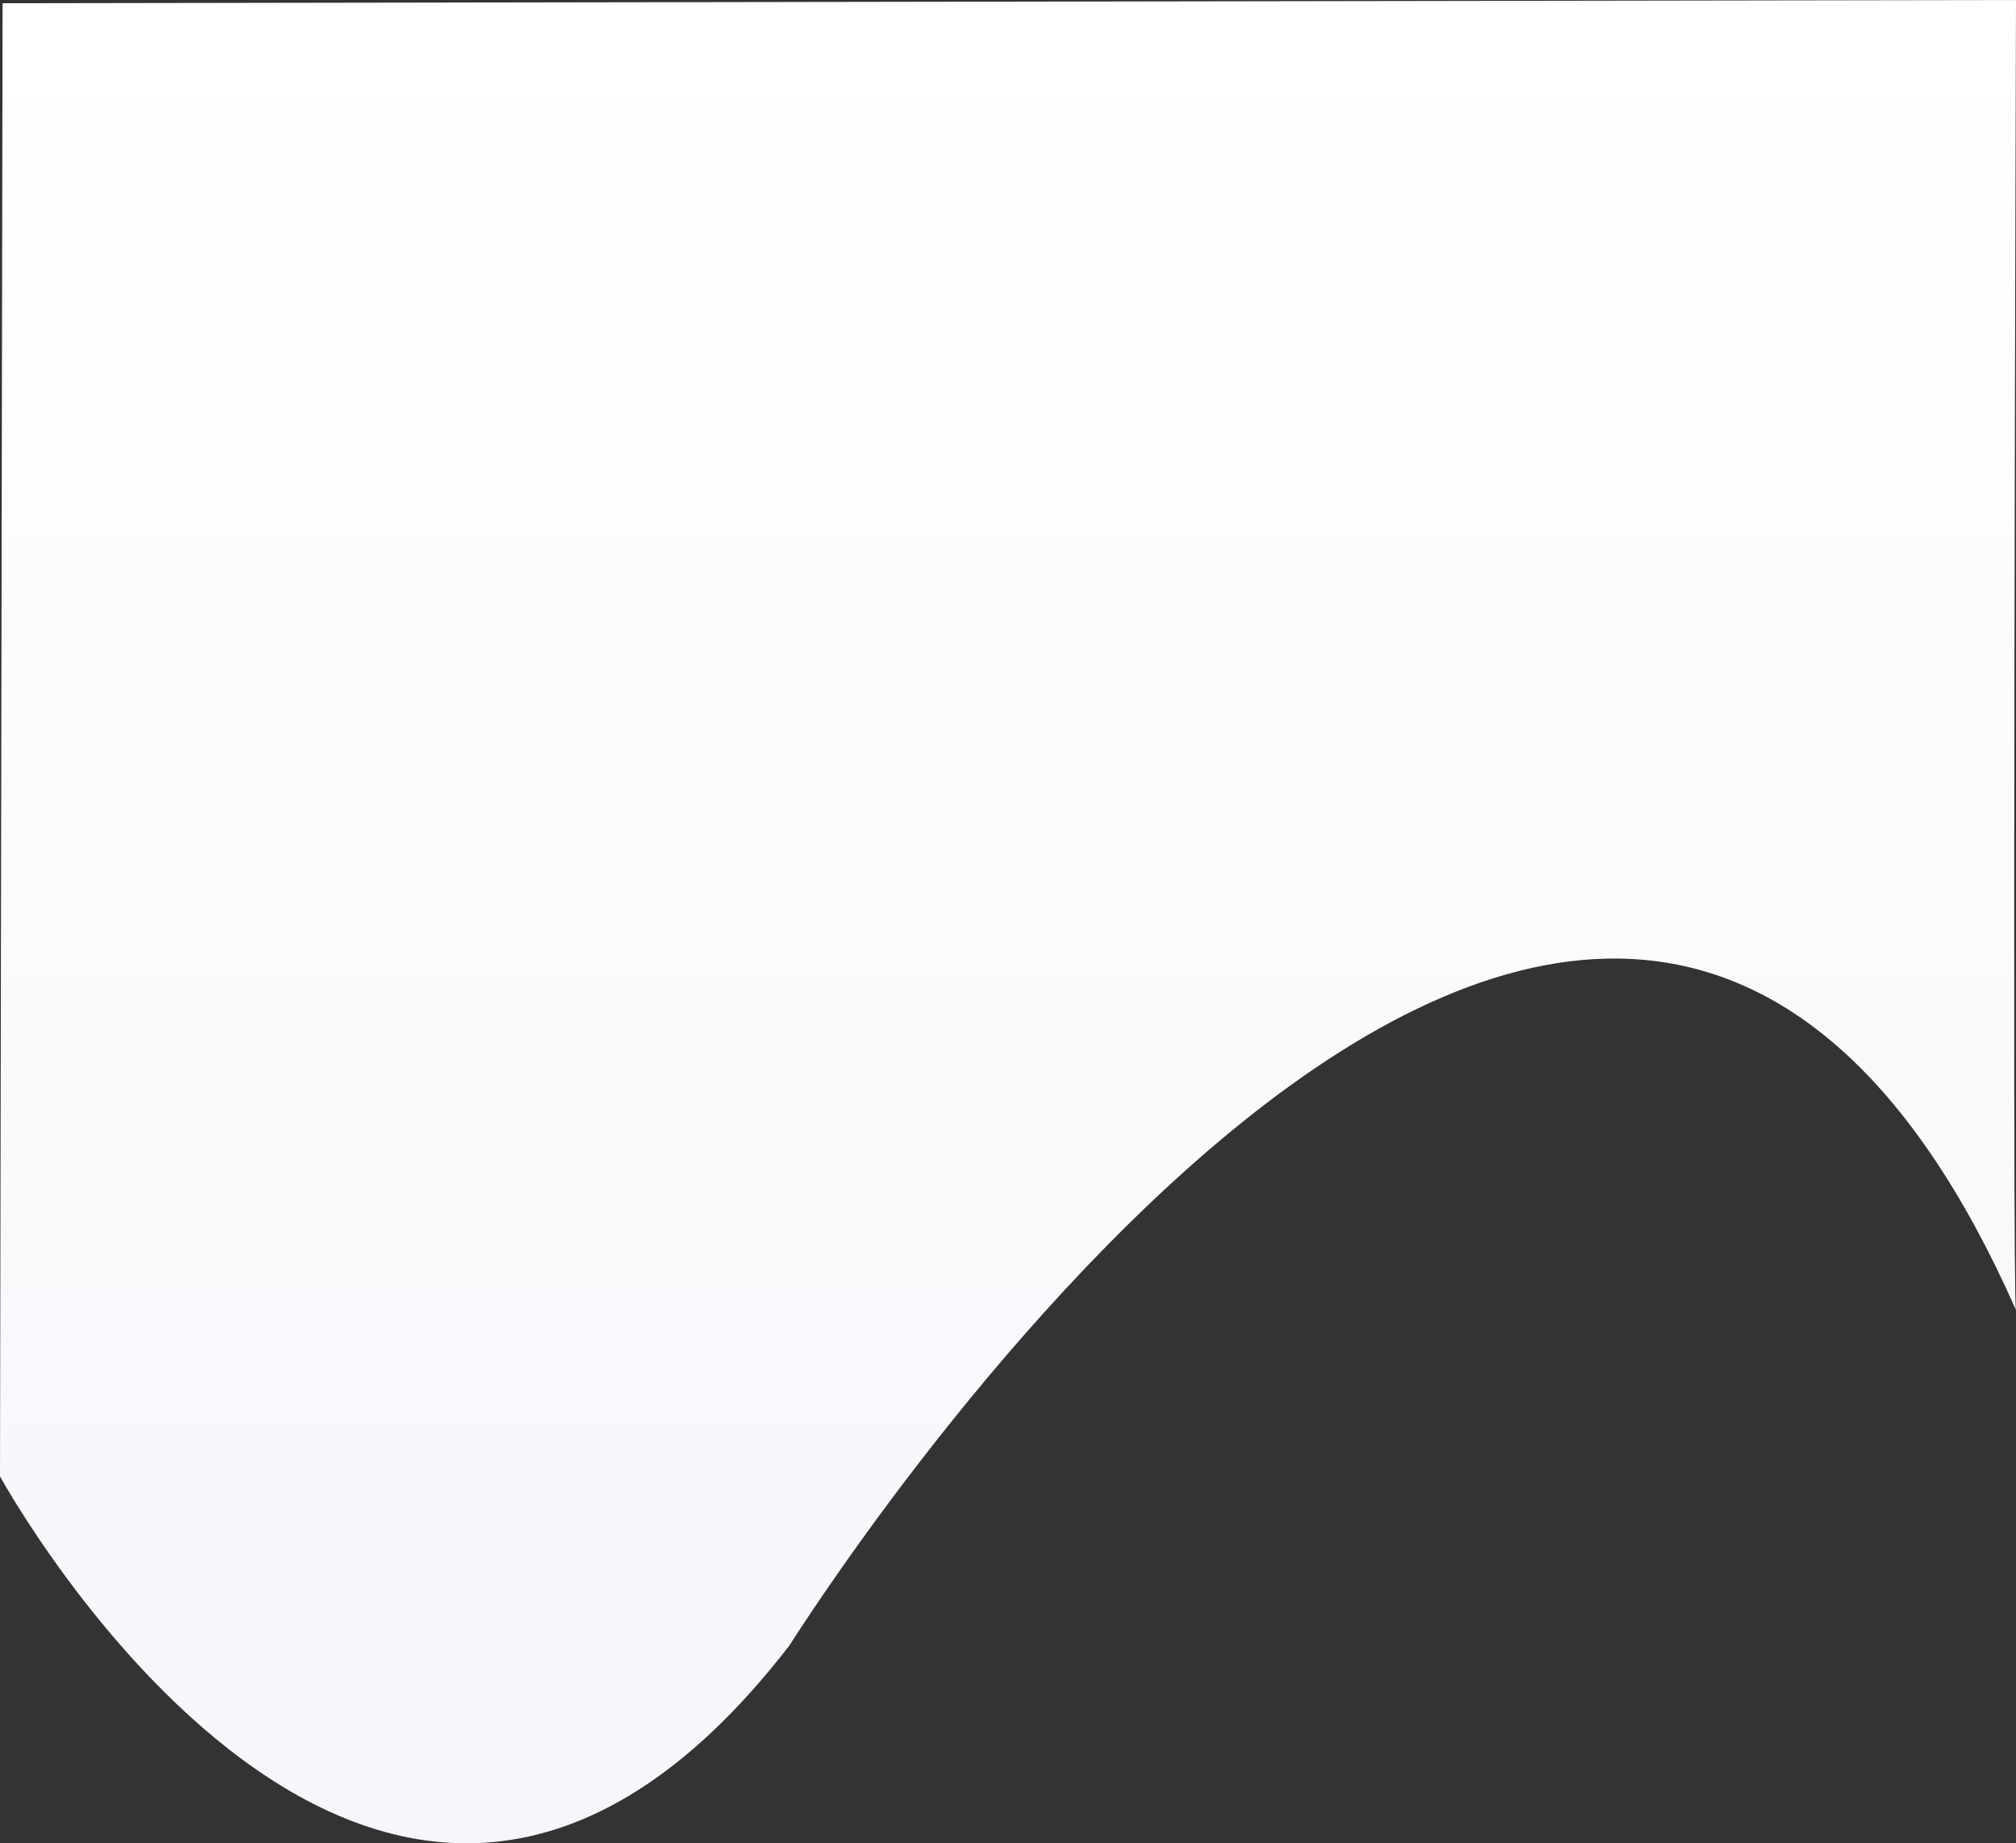 <svg xmlns="http://www.w3.org/2000/svg" xmlns:xlink="http://www.w3.org/1999/xlink" width="768" height="702.067" viewBox="0 0 768 702.067">
  <rect x="0" y="0" width="768" height="702.067" fill="#333333" stroke="none"/>
  <defs>
    <linearGradient id="linear-gradient" x1="0.5" x2="0.5" y2="1" gradientUnits="objectBoundingBox">
      <stop offset="0" stop-color="#fff"/>
      <stop offset="1" stop-color="#f4f5fa"/>
    </linearGradient>
  </defs>
  <path id="Path_3770" data-name="Path 3770" d="M472.783,4508.939s145.287,265.612,300.674,64.484c-.777,1.536,306.5-491.689,467.326-127.816-1.554,0,0-498.982,0-498.982L473.77,3947.86Z" transform="translate(-472.783 -3946.626)" fill="url(#linear-gradient)"/>
</svg>

